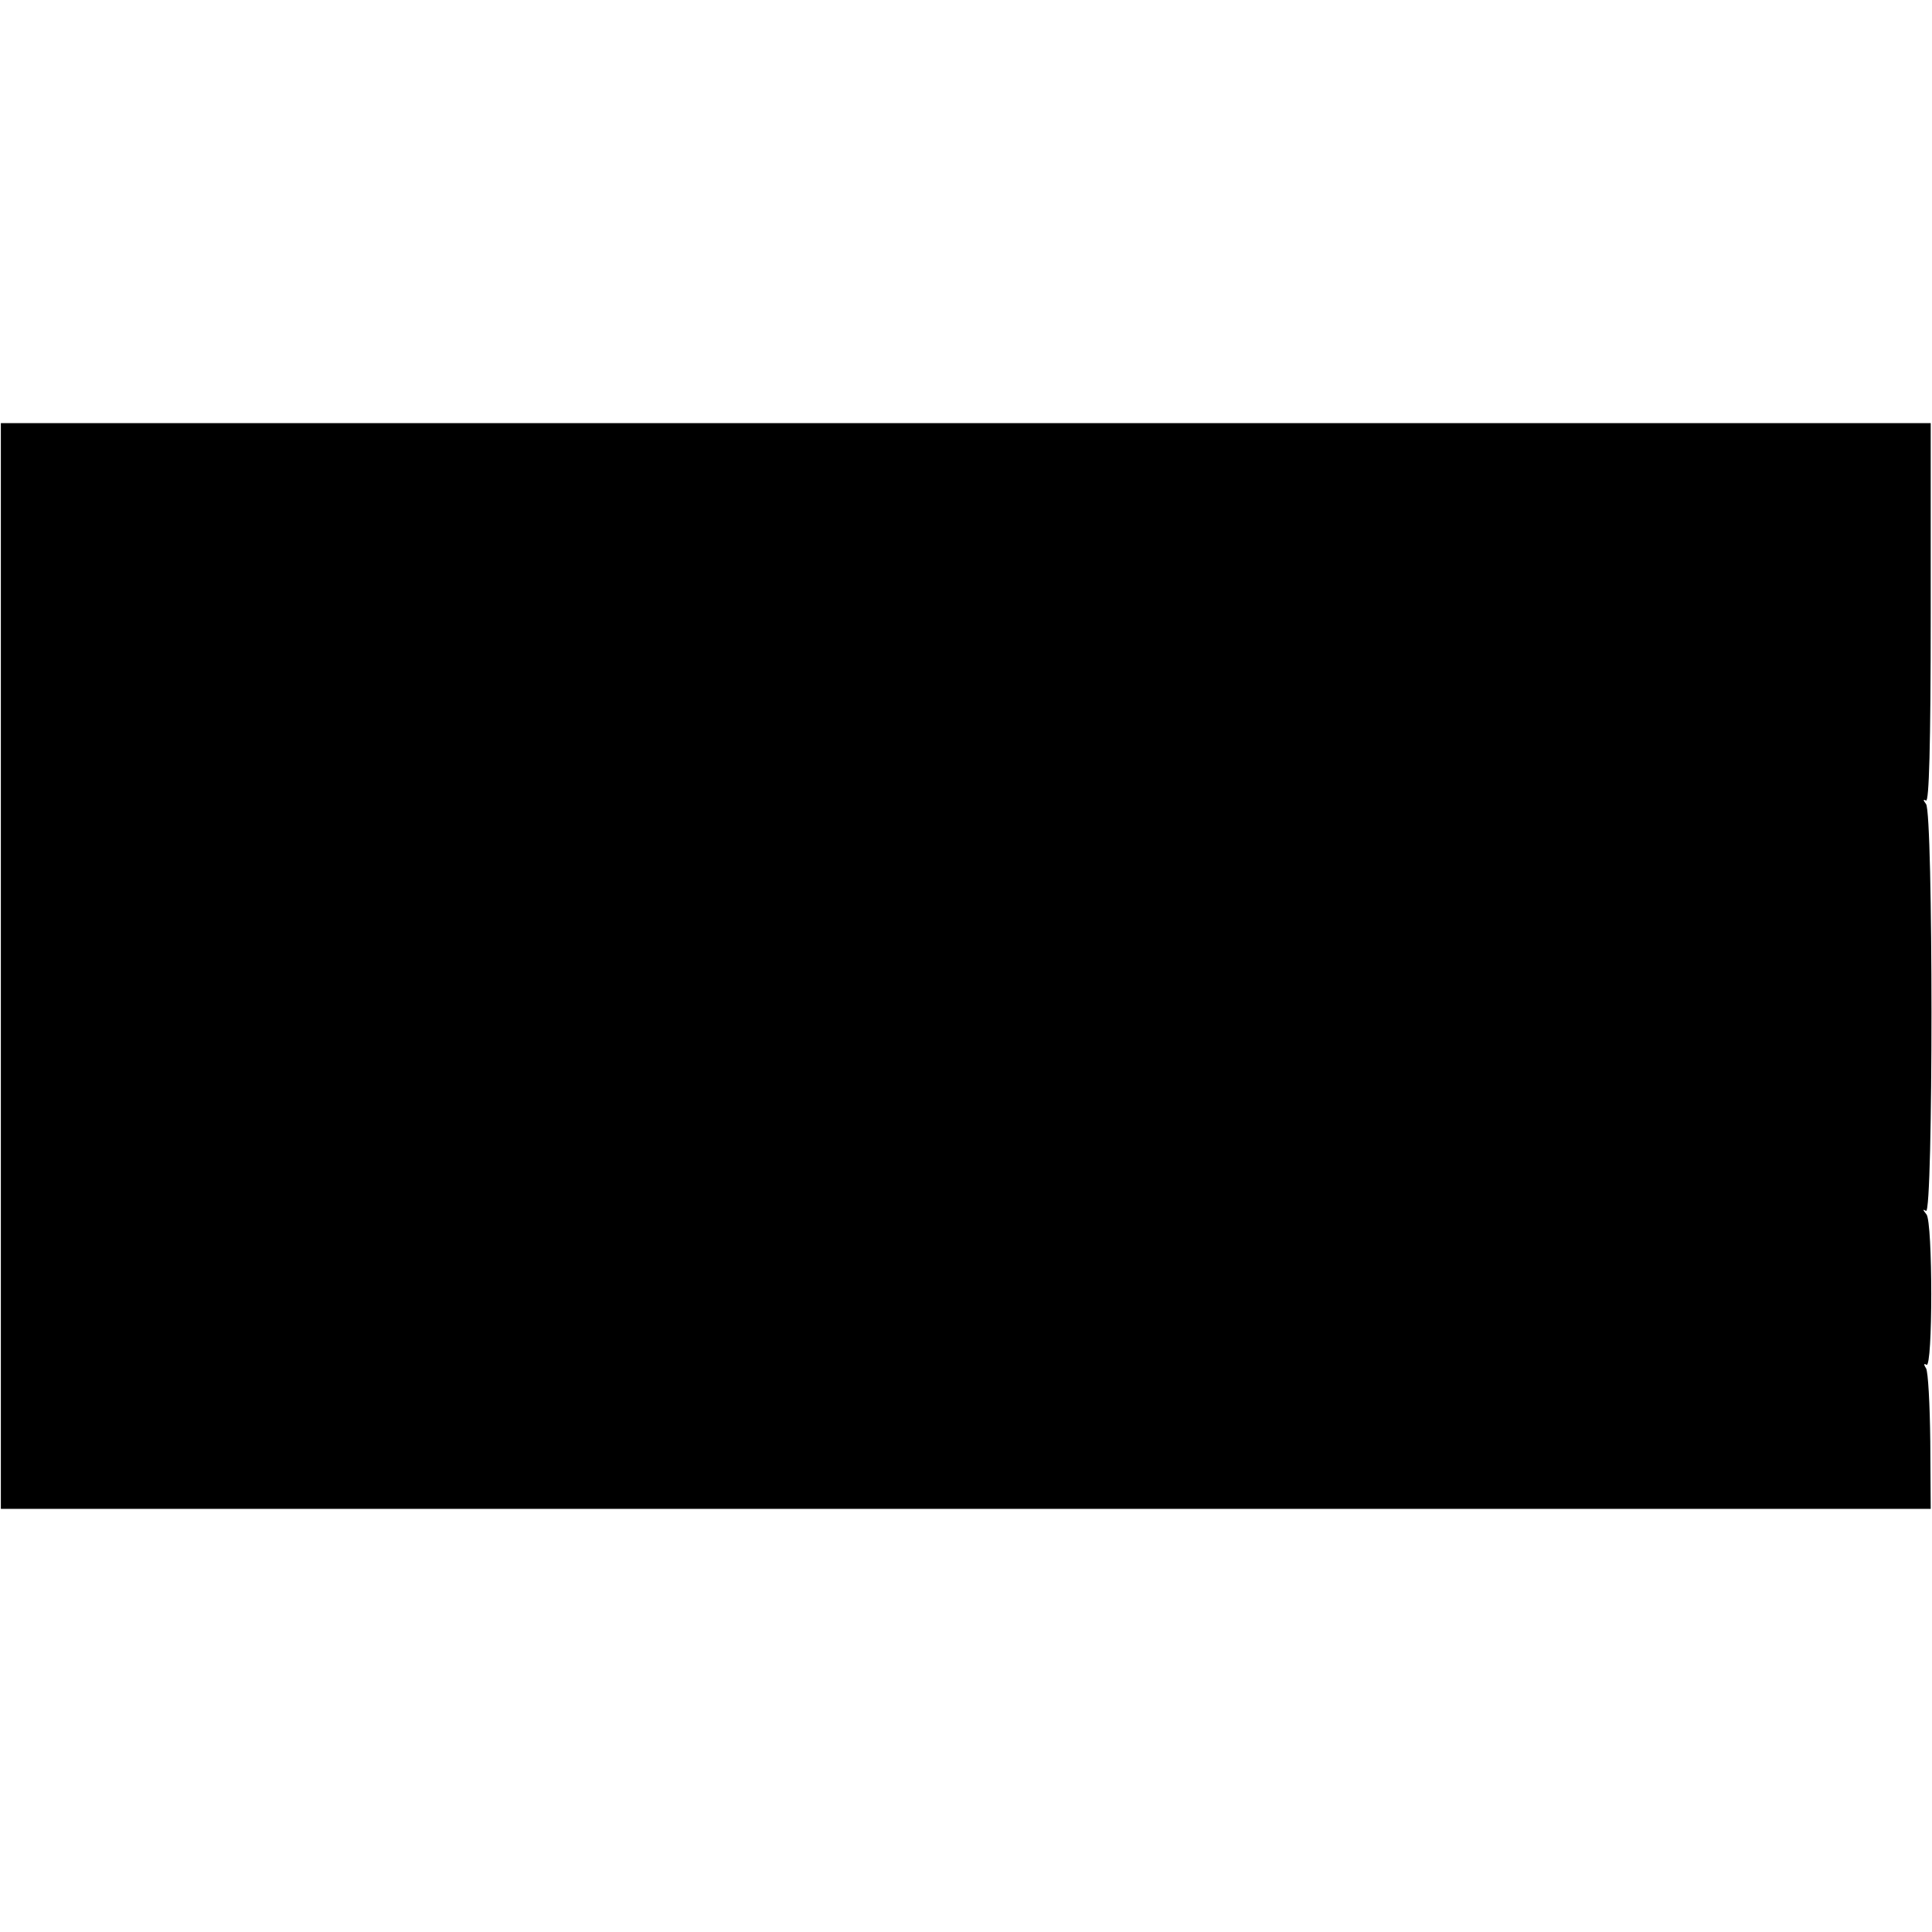 <?xml version="1.0" standalone="no"?>
<!DOCTYPE svg PUBLIC "-//W3C//DTD SVG 20010904//EN"
 "http://www.w3.org/TR/2001/REC-SVG-20010904/DTD/svg10.dtd">
<svg version="1.0" xmlns="http://www.w3.org/2000/svg"
 width="452pt" height="452pt" viewBox="0 0 452 452"
 preserveAspectRatio="xMidYMid meet">
<g transform="translate(0,452) scale(0.1,-0.1)"
fill="#000000" stroke="none">
<path d="M2 2260 l0 -1270 2258 0 2257 0 -1 157 c-1 87 -5 164 -10 172 -6 9
-5 12 1 8 15 -10 15 334 0 352 -9 11 -9 13 -1 8 17 -10 17 932 0 952 -7 9 -7
12 0 8 7 -4 11 124 11 438 l0 445 -2257 0 -2258 0 0 -1270z"/>
</g>
</svg>
